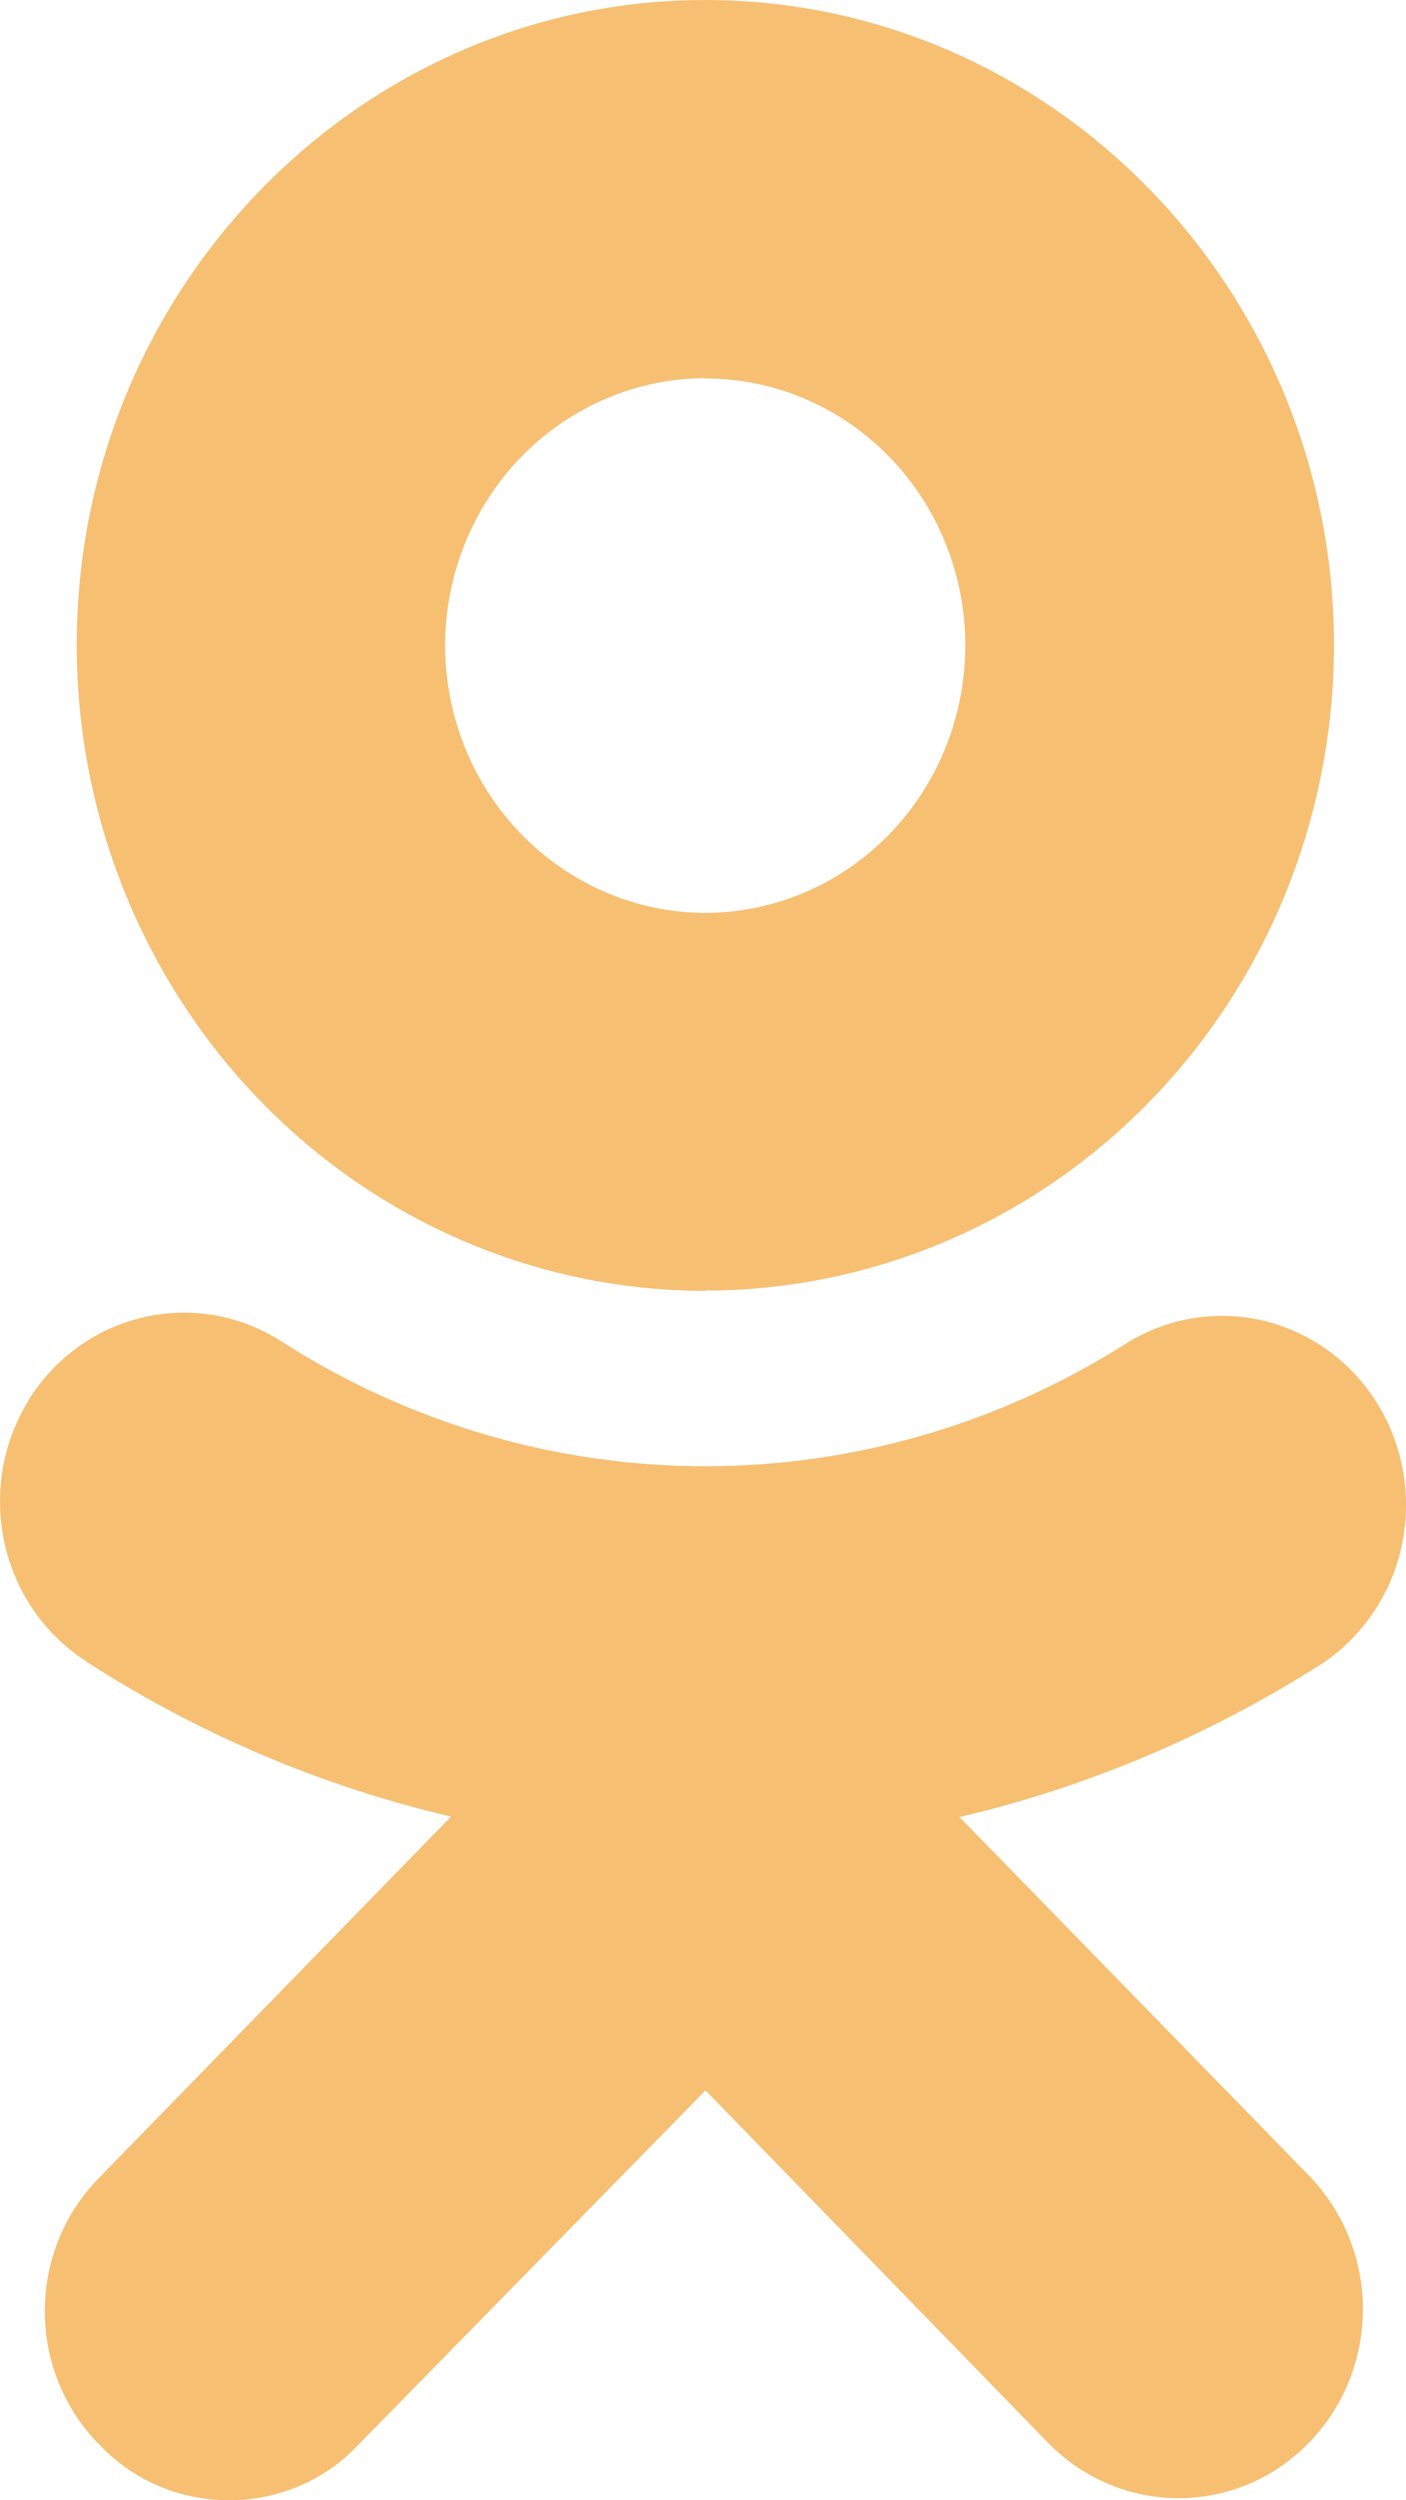 <svg width="9" height="16" viewBox="0 0 9 16" fill="none" xmlns="http://www.w3.org/2000/svg">
<path d="M6.142 11.628C6.97 11.434 7.761 11.097 8.481 10.634C8.734 10.458 8.912 10.188 8.975 9.88C9.038 9.573 8.982 9.252 8.819 8.986C8.656 8.72 8.398 8.53 8.101 8.455C7.803 8.381 7.489 8.428 7.225 8.587C6.412 9.107 5.474 9.383 4.515 9.383C3.557 9.383 2.618 9.107 1.806 8.587C1.542 8.416 1.223 8.359 0.918 8.43C0.614 8.5 0.349 8.691 0.182 8.961V8.964C0.099 9.098 0.043 9.247 0.017 9.404C-0.009 9.56 -0.005 9.72 0.029 9.875C0.063 10.03 0.127 10.177 0.216 10.306C0.306 10.436 0.419 10.546 0.55 10.63L0.552 10.633C1.27 11.096 2.059 11.432 2.887 11.625L0.636 13.935C0.416 14.157 0.29 14.46 0.287 14.777C0.283 15.093 0.403 15.399 0.618 15.626L0.638 15.646C0.862 15.883 1.164 16 1.466 16C1.768 16 2.07 15.883 2.293 15.646L4.516 13.377L6.725 15.649C7.195 16.11 7.941 16.099 8.393 15.617C8.605 15.392 8.724 15.091 8.724 14.777C8.724 14.464 8.605 14.163 8.393 13.937L6.142 11.628ZM4.515 8.259C5.582 8.258 6.605 7.823 7.359 7.049C8.114 6.275 8.538 5.225 8.539 4.13C8.539 1.854 6.733 0 4.515 0C2.298 0 0.491 1.854 0.491 4.13C0.492 5.225 0.917 6.275 1.671 7.05C2.425 7.824 3.448 8.26 4.515 8.261V8.259ZM4.515 2.422C4.956 2.422 5.38 2.602 5.692 2.923C6.004 3.243 6.179 3.677 6.179 4.13C6.179 4.584 6.004 5.018 5.692 5.339C5.38 5.66 4.957 5.841 4.515 5.842C4.073 5.841 3.65 5.66 3.338 5.339C3.025 5.018 2.85 4.584 2.849 4.13C2.85 3.677 3.026 3.243 3.338 2.922C3.651 2.602 4.074 2.421 4.515 2.42V2.422Z" fill="#F7BF72"/>
</svg>
